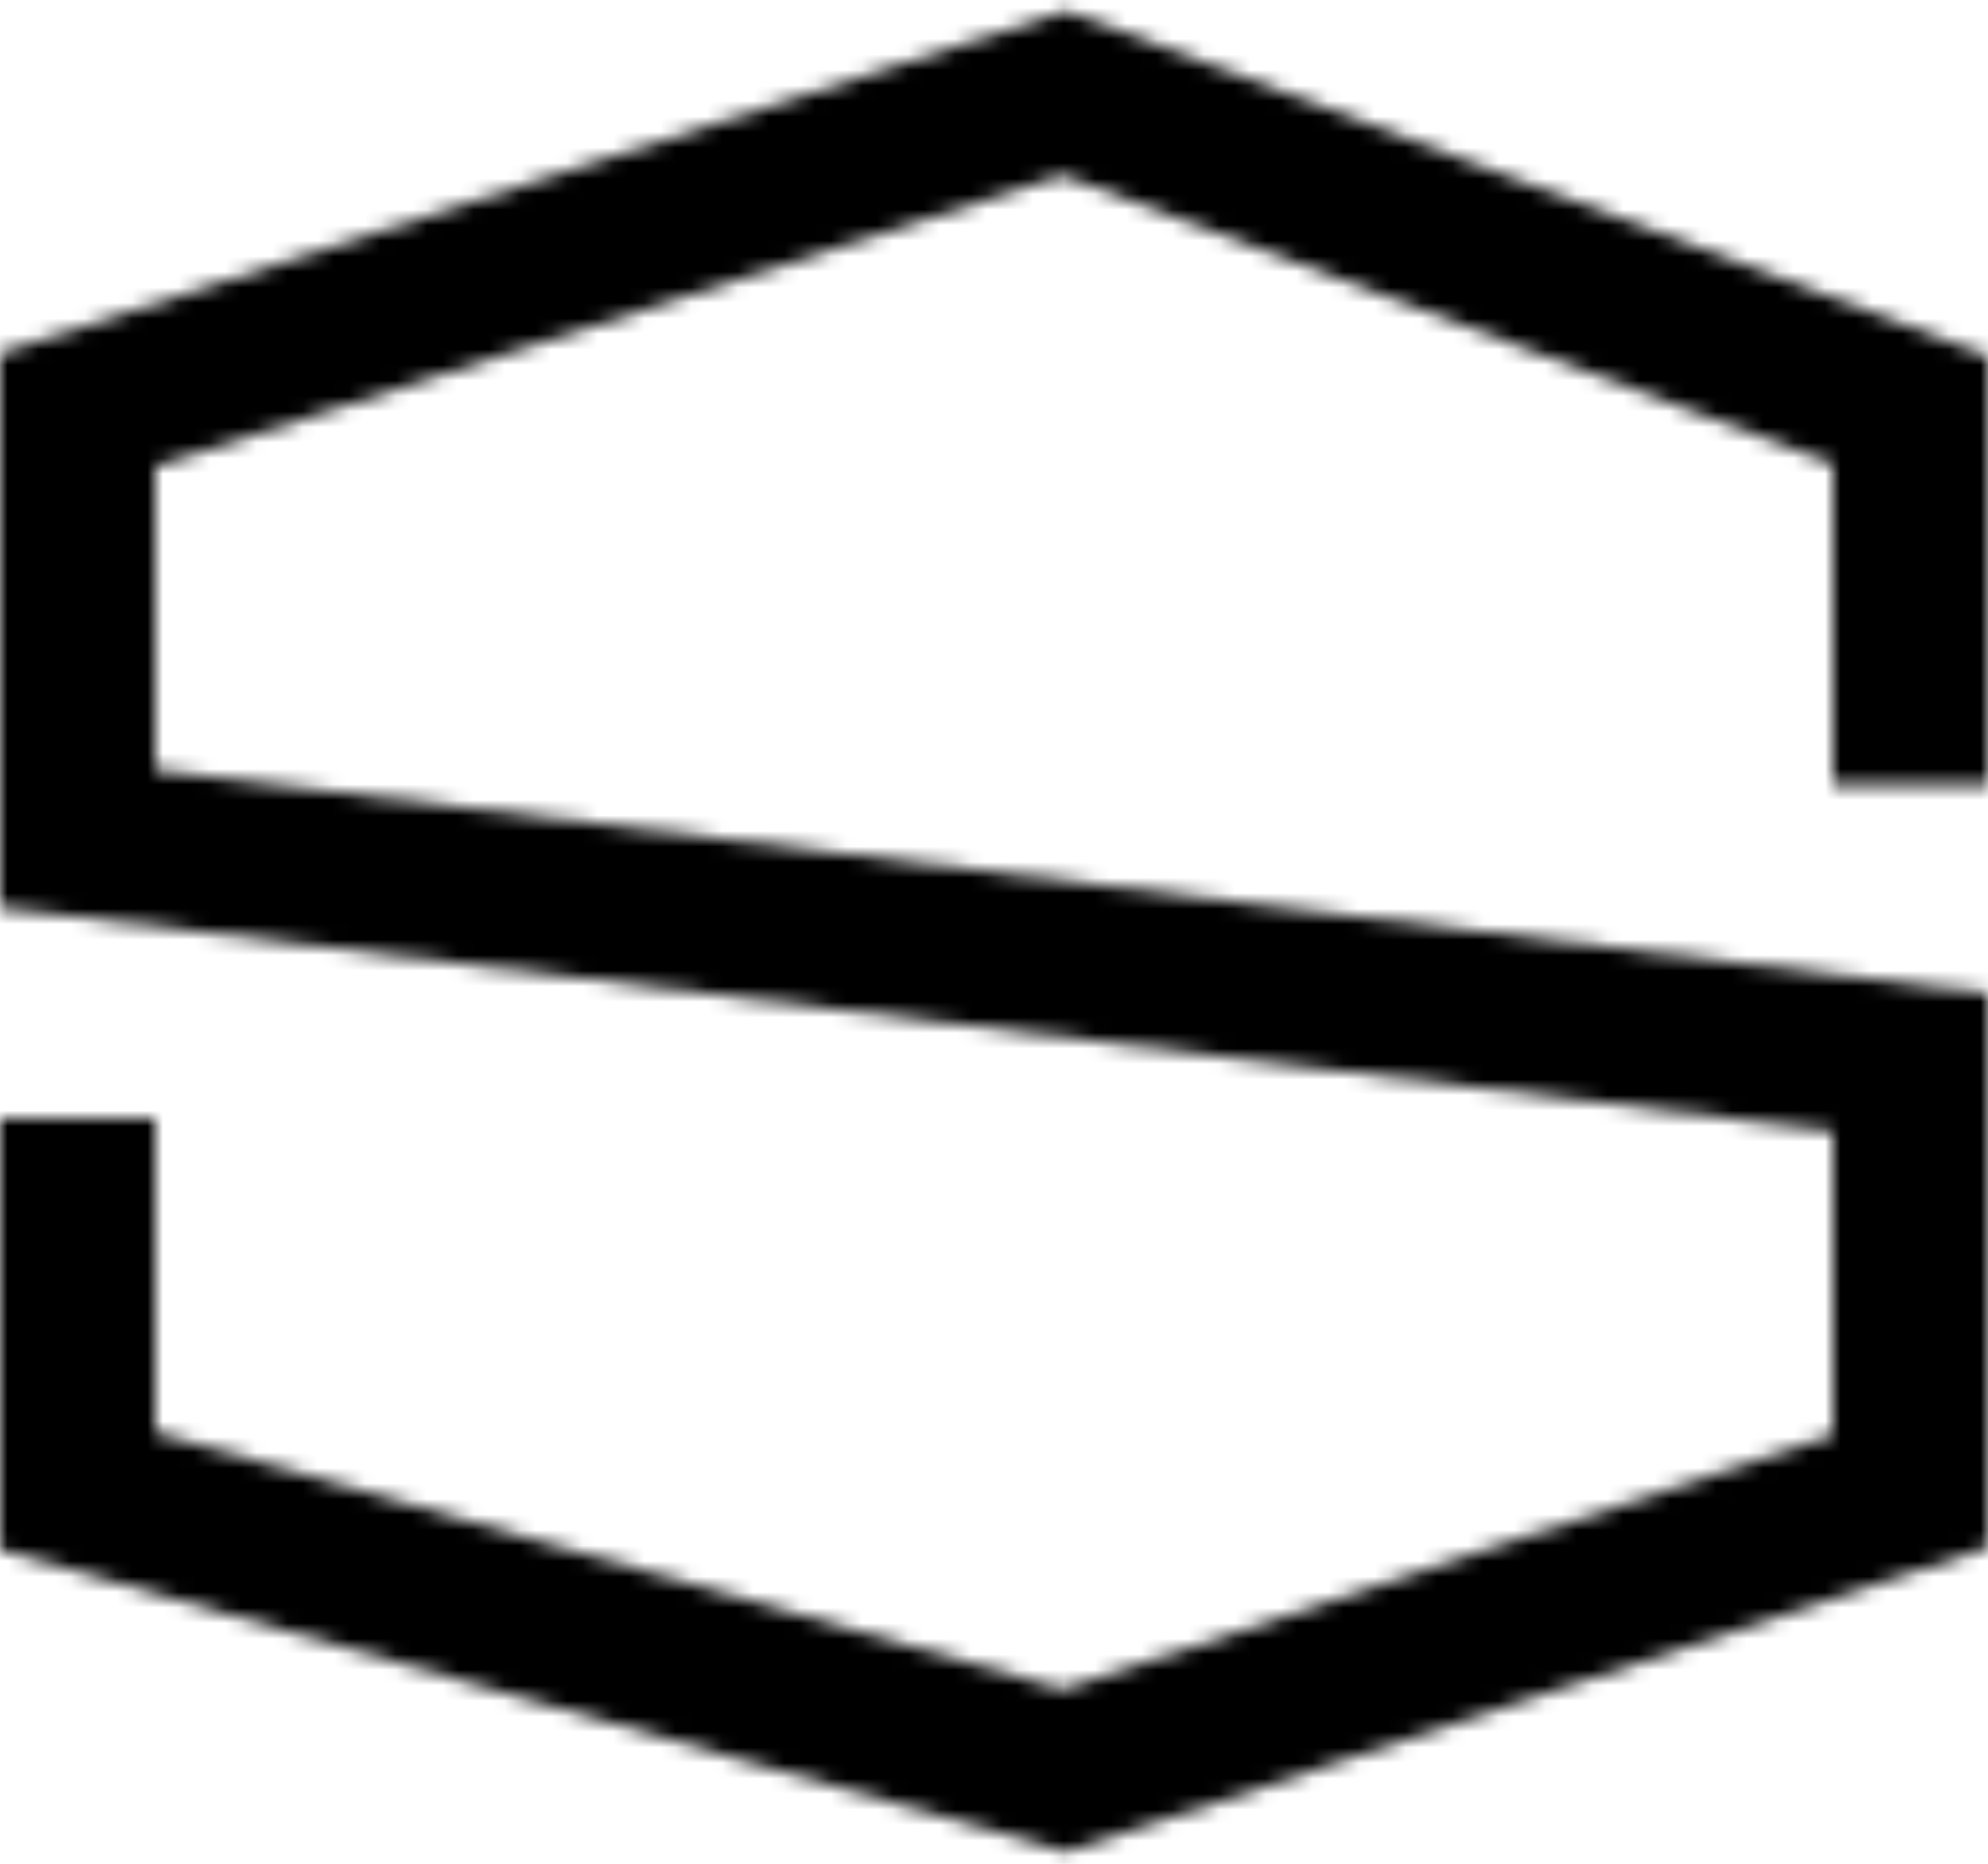 <svg width="128" height="120" viewBox="0 0 128 120" fill="none" xmlns="http://www.w3.org/2000/svg">
<mask id="mask0_307_97" style="mask-type:alpha" maskUnits="userSpaceOnUse" x="0" y="0" width="128" height="120">
<path d="M123 50.55V26.4L68.538 6L5 26.4V54L123 68.4V96L68.538 114L5 96V72" stroke="black" stroke-width="10"/>
</mask>
<g mask="url(#mask0_307_97)">
<rect x="-12.879" y="-4.8" width="157.333" height="129.6" fill="black"/>
</g>
</svg>
